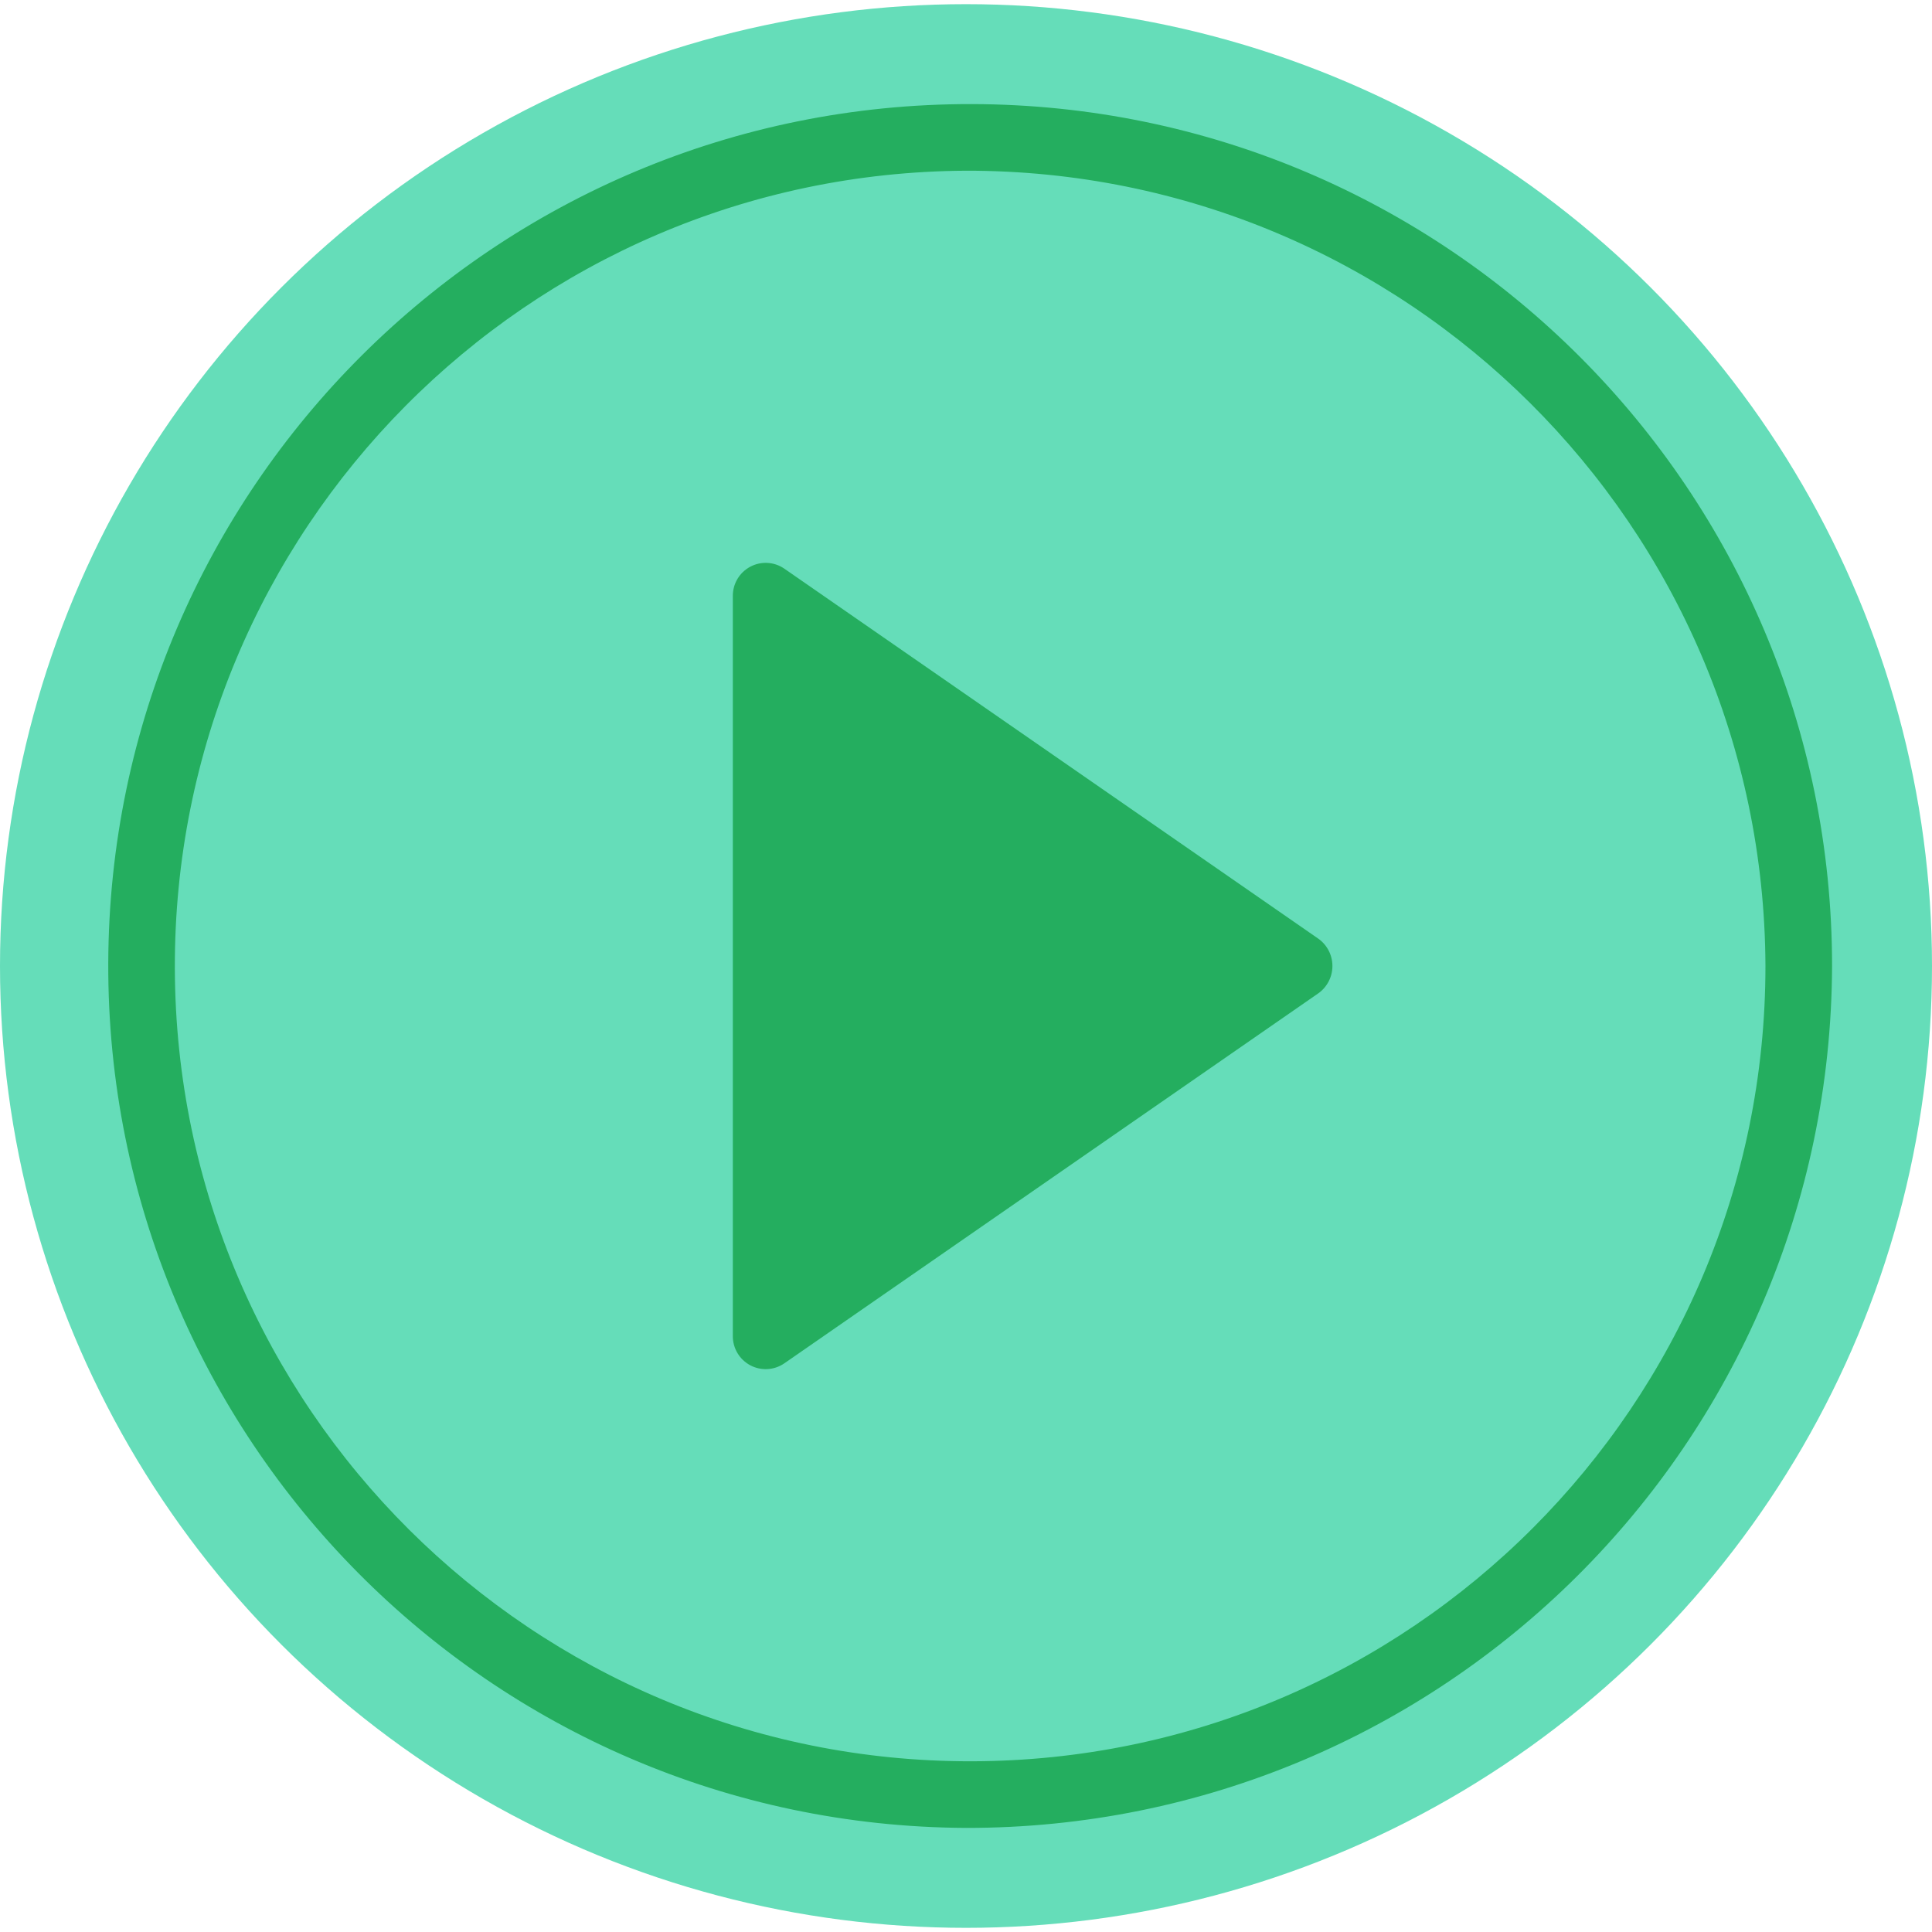 <?xml version="1.0" ?><svg height="58px" version="1.1" viewBox="0 0 58 58" width="58px" xmlns="http://www.w3.org/2000/svg" xmlns:xlink="http://www.w3.org/1999/xlink"><title/><desc/><defs/><g fill="none" fill-rule="evenodd" id="Page-1" stroke="none" stroke-width="1"><g fill-rule="nonzero" id="001---play"><ellipse cx="29" cy="29" fill="#65DDB9" id="Oval" rx="29" ry="28.875"/><path d="M29,54.875 C14.726,54.806 3.204,43.191 3.25,28.917 C3.295,14.643 14.892,3.102 29.166,3.125 C43.441,3.148 55,14.726 55,29 C54.949,43.318 43.318,54.893 29,54.875 Z M29,5.125 C15.83,5.194 5.204,15.913 5.249,29.083 C5.295,42.253 15.996,52.898 29.166,52.875 C42.336,52.852 53,42.17 53,29 C52.95,15.786 42.214,5.106 29,5.125 Z" fill="#24AE5F" id="Shape"/><path d="M22,17.896 L22,40.104 C21.996,40.472 22.197,40.812 22.522,40.986 C22.847,41.16 23.241,41.138 23.545,40.929 L39.57,29.825 C39.84,29.637 40,29.329 40,29 C40,28.671 39.84,28.363 39.57,28.175 L23.545,17.071 C23.241,16.862 22.847,16.84 22.522,17.014 C22.197,17.188 21.996,17.528 22,17.896 Z" fill="#24AE5F" id="Shape"/></g></g></svg>